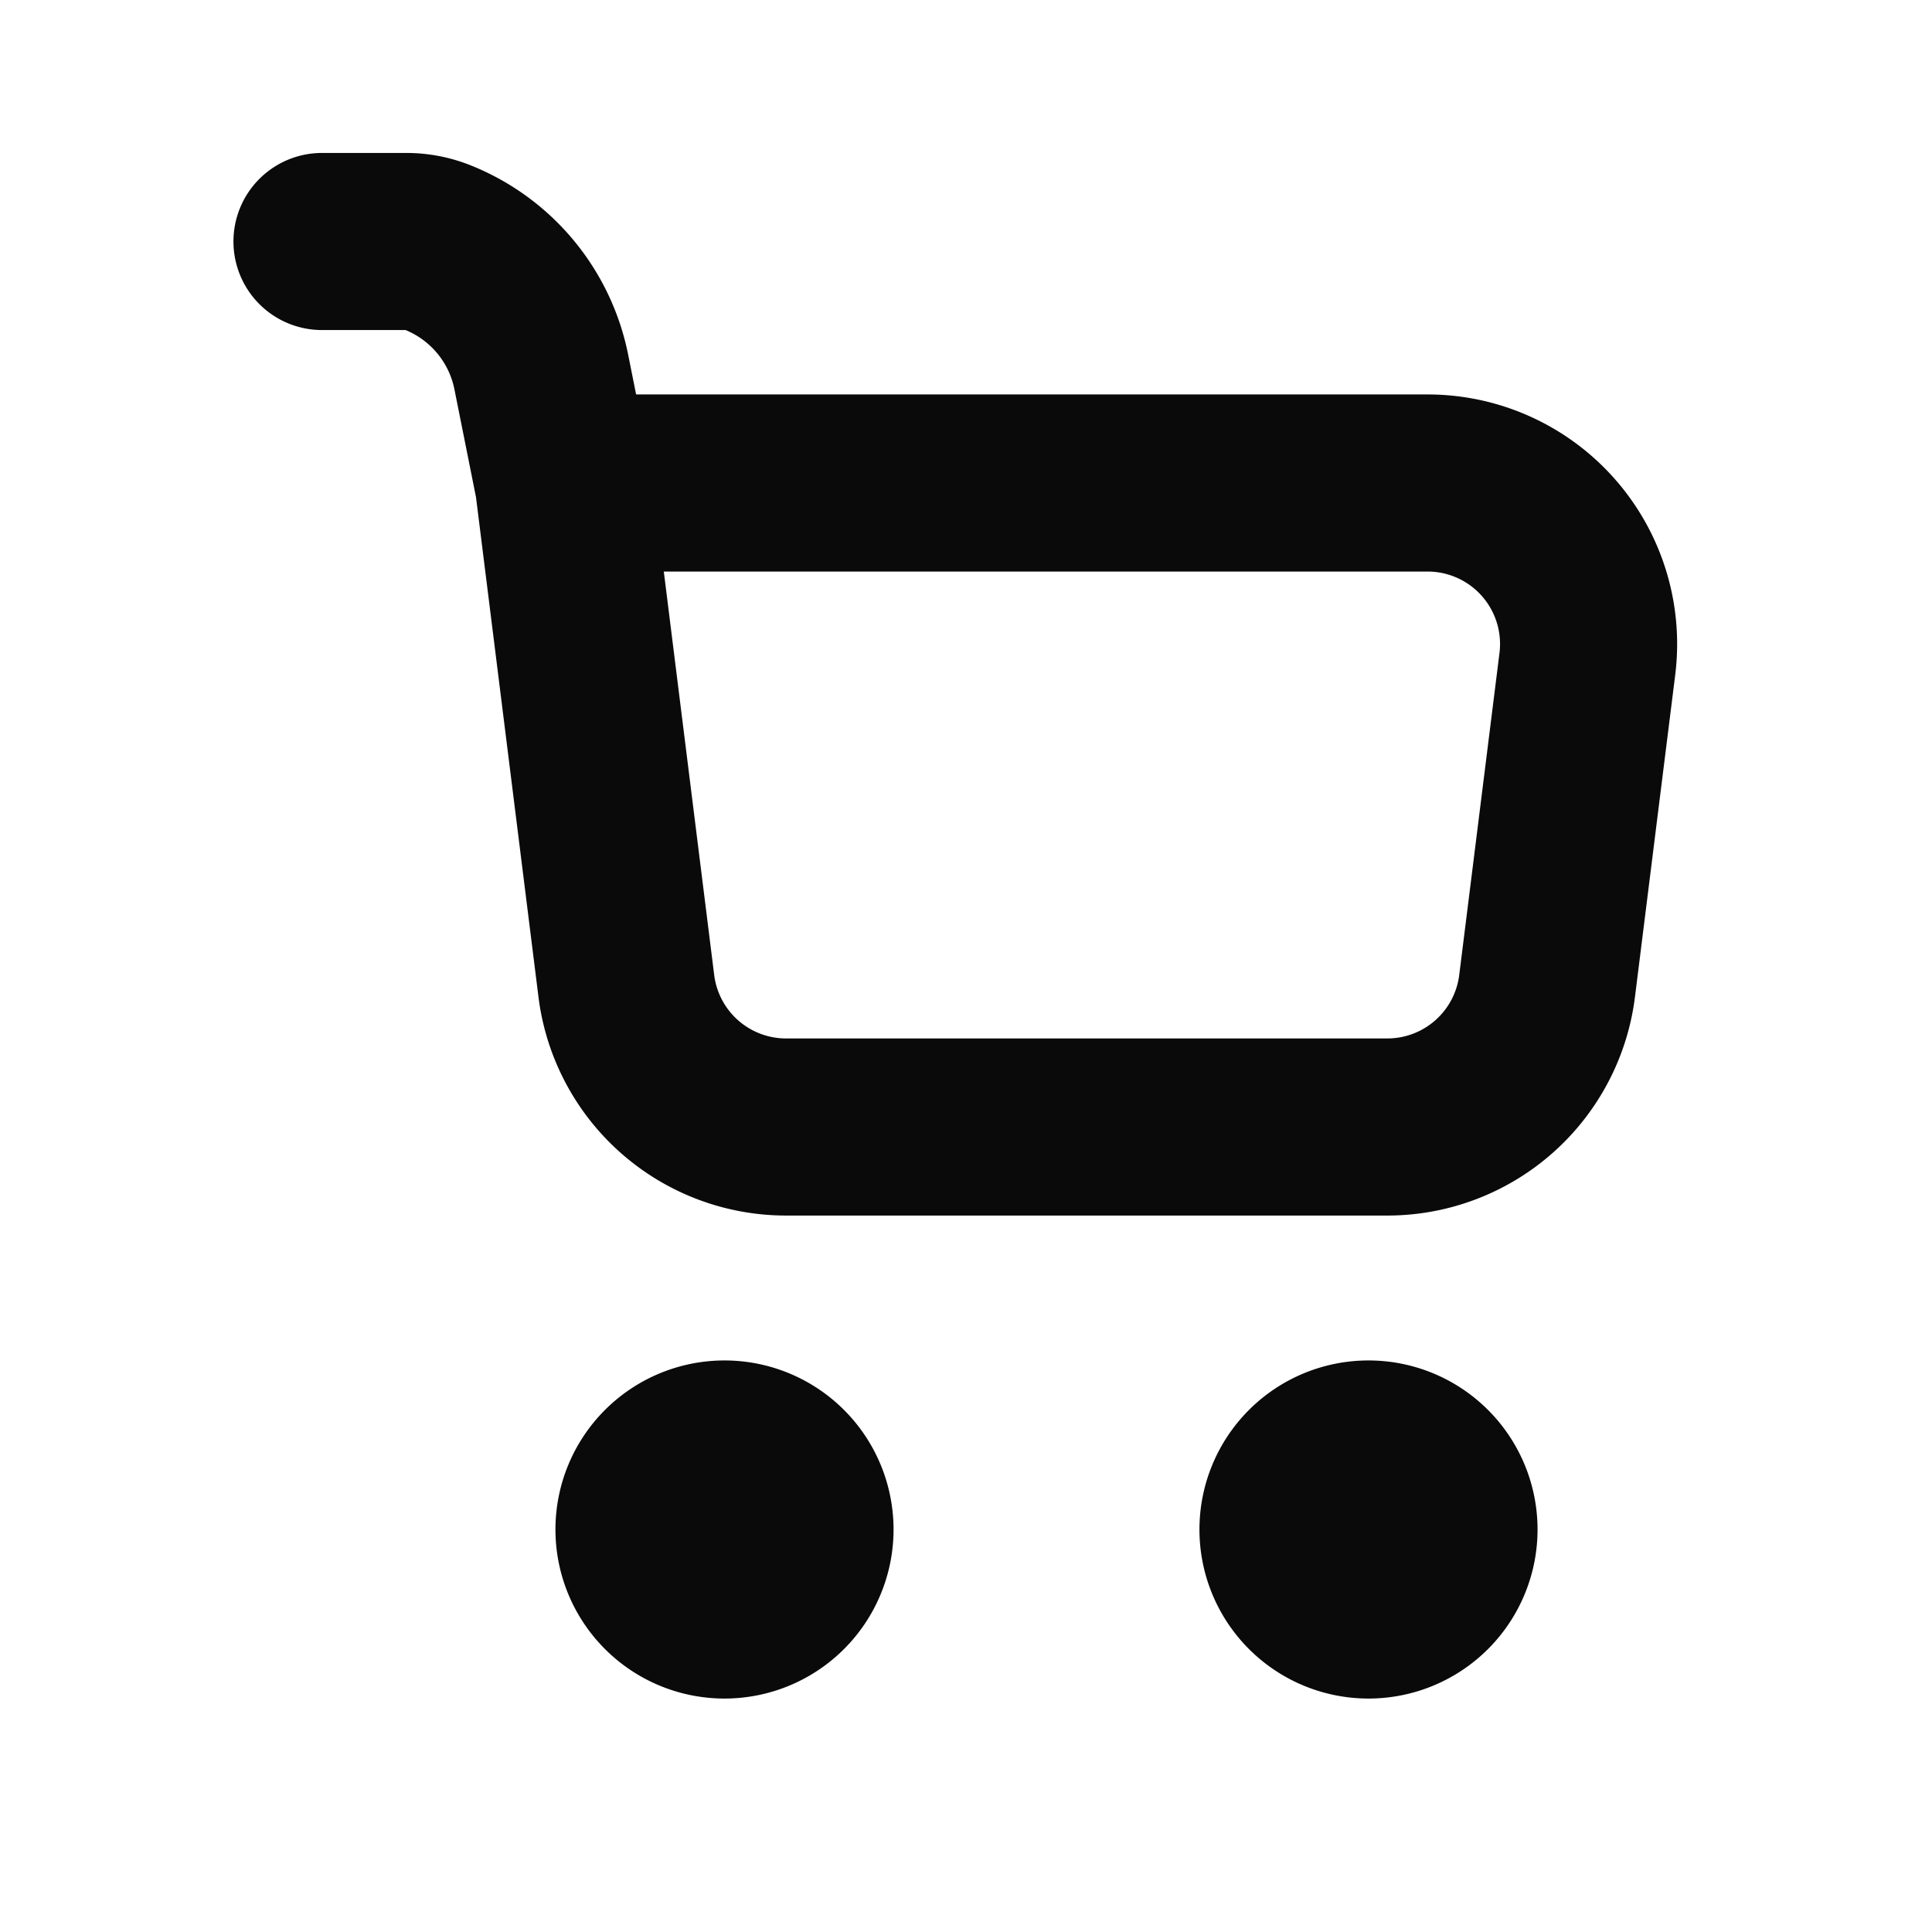 <svg xmlns="http://www.w3.org/2000/svg" width="24" height="24" fill="none" viewBox="0 0 24 24"><path fill="#0A0A0B" fill-rule="evenodd" d="M2.9 3A1.1 1.1 0 0 1 4 1.9h1.047c.274 0 .546.052.8.154a3.21 3.21 0 0 1 1.956 2.351l.099.495h9.832a3.1 3.1 0 0 1 3.076 3.485l-.5 4a3.1 3.1 0 0 1-3.076 2.715H9.765a3.1 3.1 0 0 1-3.076-2.716l-.776-6.208-.268-1.34a1.01 1.01 0 0 0-.607-.736H4A1.1 1.1 0 0 1 2.9 3Zm5.346 4.1.626 5.012a.9.9 0 0 0 .893.788h7.47a.9.9 0 0 0 .892-.788l.5-4a.9.9 0 0 0-.893-1.012H8.246ZM6.9 19a2.1 2.1 0 1 1 4.2 0 2.1 2.1 0 0 1-4.2 0Zm8 0a2.1 2.1 0 1 1 4.2 0 2.1 2.1 0 0 1-4.2 0Z" clip-rule="evenodd"/></svg>